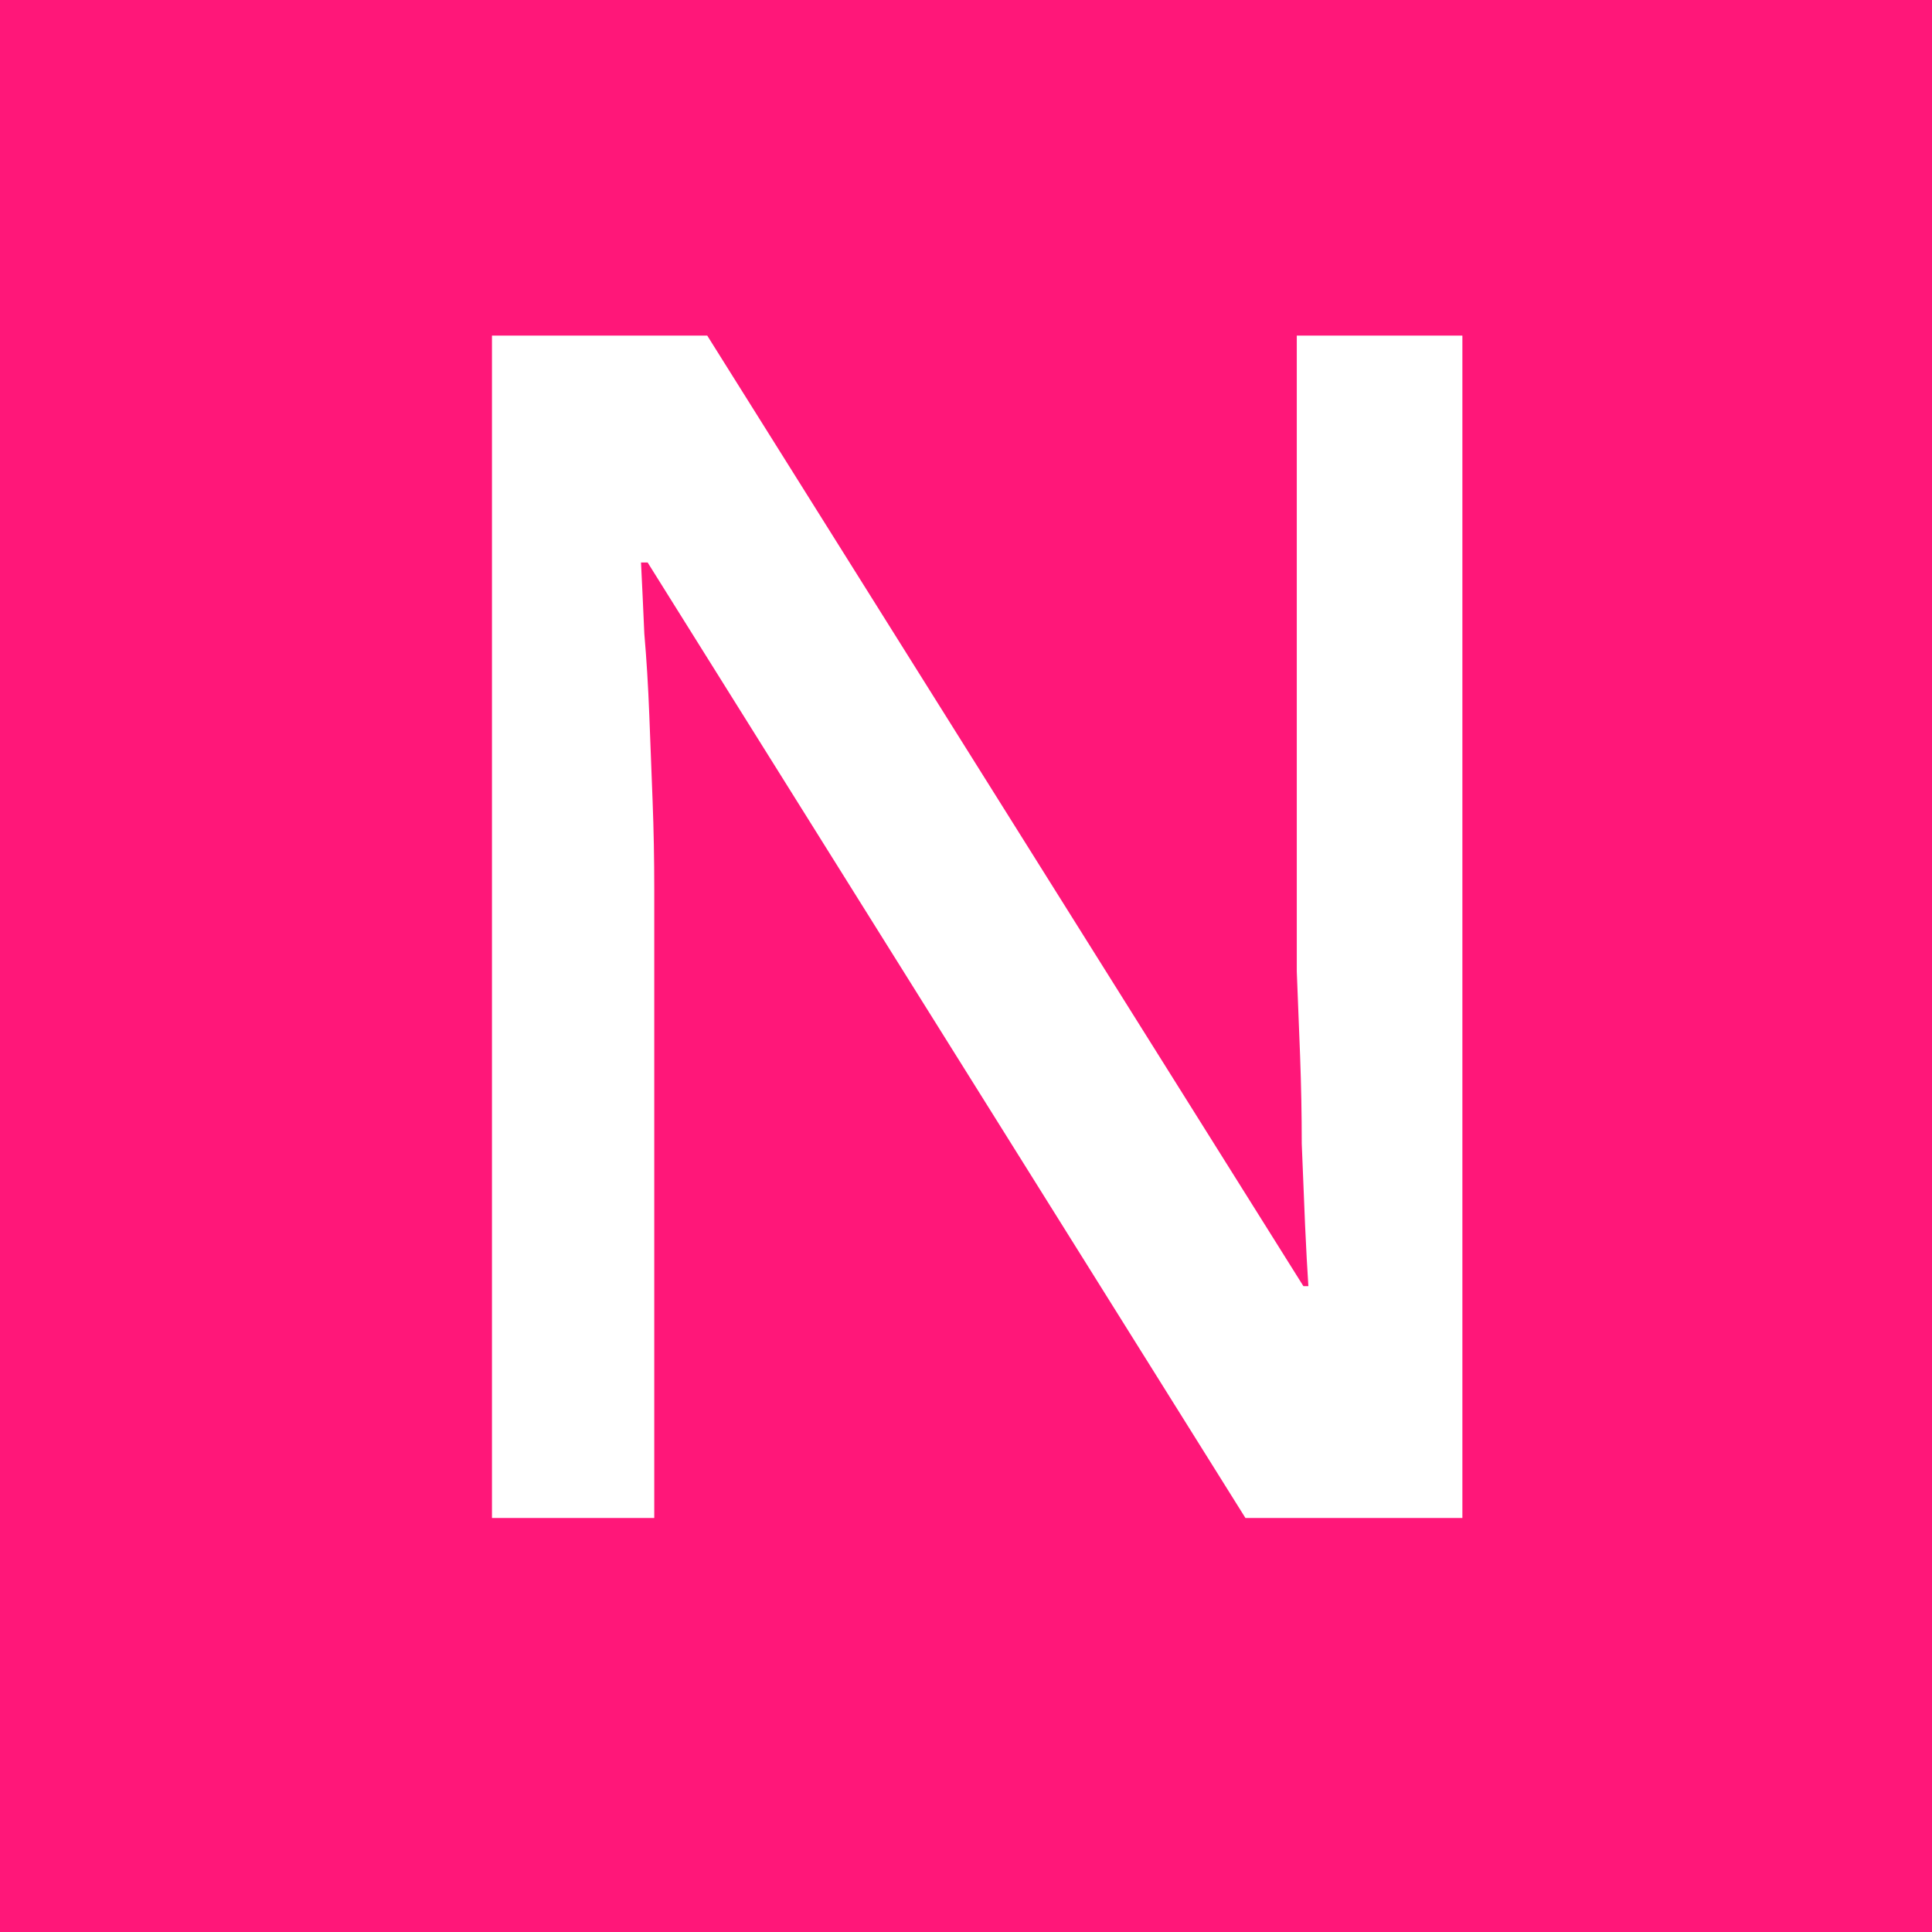 <svg width="14" height="14" viewBox="0 0 14 14" fill="none" xmlns="http://www.w3.org/2000/svg">
<rect width="14" height="14" fill="#FF1779"/>
<path d="M10.597 11H9.025L4.693 4.076H4.645C4.653 4.236 4.661 4.408 4.669 4.592C4.685 4.776 4.697 4.972 4.705 5.18C4.713 5.38 4.721 5.588 4.729 5.804C4.737 6.012 4.741 6.224 4.741 6.44V11H3.565V2.432H5.125L9.445 9.32H9.481C9.473 9.2 9.465 9.052 9.457 8.876C9.449 8.692 9.441 8.496 9.433 8.288C9.433 8.08 9.429 7.868 9.421 7.652C9.413 7.436 9.405 7.232 9.397 7.04V2.432H10.597V11Z" fill="white"/>
</svg>
